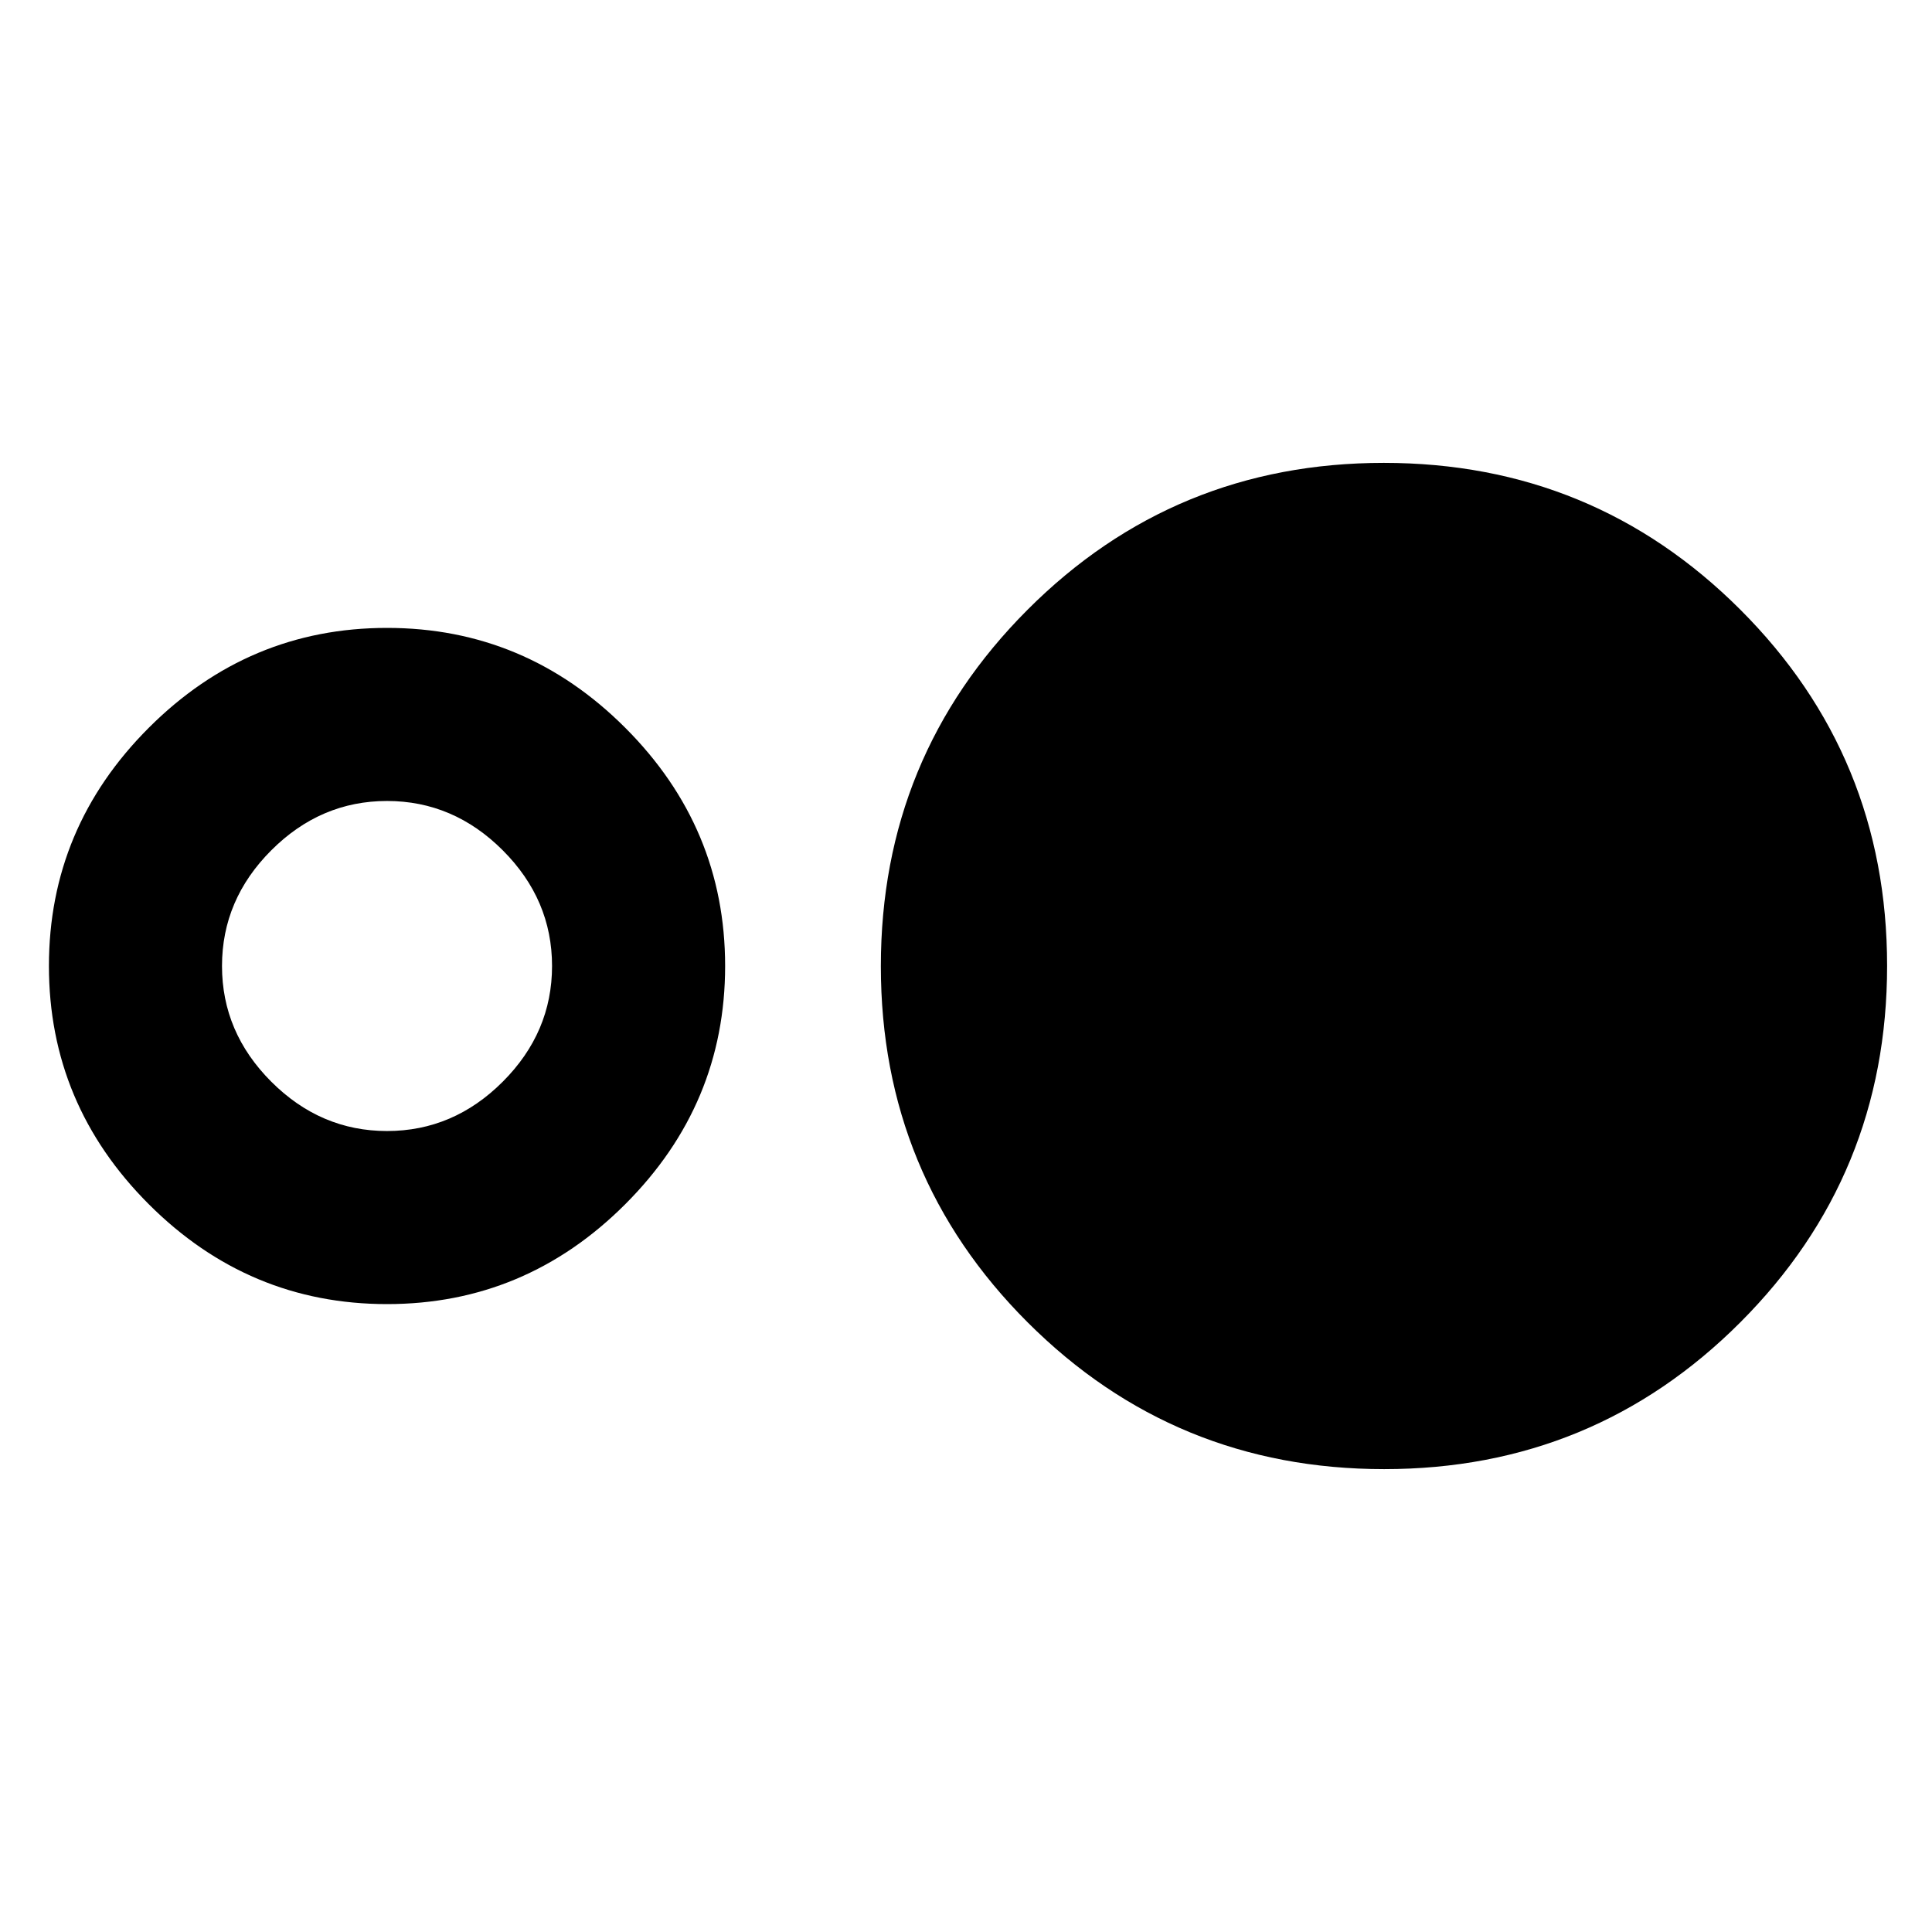 <svg xmlns="http://www.w3.org/2000/svg" height="24" viewBox="0 -960 960 960" width="24"><path d="M192.31-312q-68.75 0-118.38-49.63Q24.31-411.25 24.31-480t49.62-118.37Q123.56-648 192.31-648t118.37 49.63q49.63 49.62 49.63 118.37t-49.63 118.37Q261.06-312 192.31-312Zm0-86q33 0 57.5-24.5t24.5-57.5q0-33-24.5-57.5t-57.5-24.5q-33 0-57.5 24.5t-24.5 57.5q0 33 24.5 57.5t57.5 24.5Zm495.47 168q-104.13 0-177.11-72.89-72.98-72.89-72.98-177.02 0-104.13 72.89-177.11Q583.47-730 687.6-730q104.13 0 177.11 72.89 72.98 72.89 72.98 177.02 0 104.13-72.89 177.11Q791.91-230 687.78-230Z"/></svg>